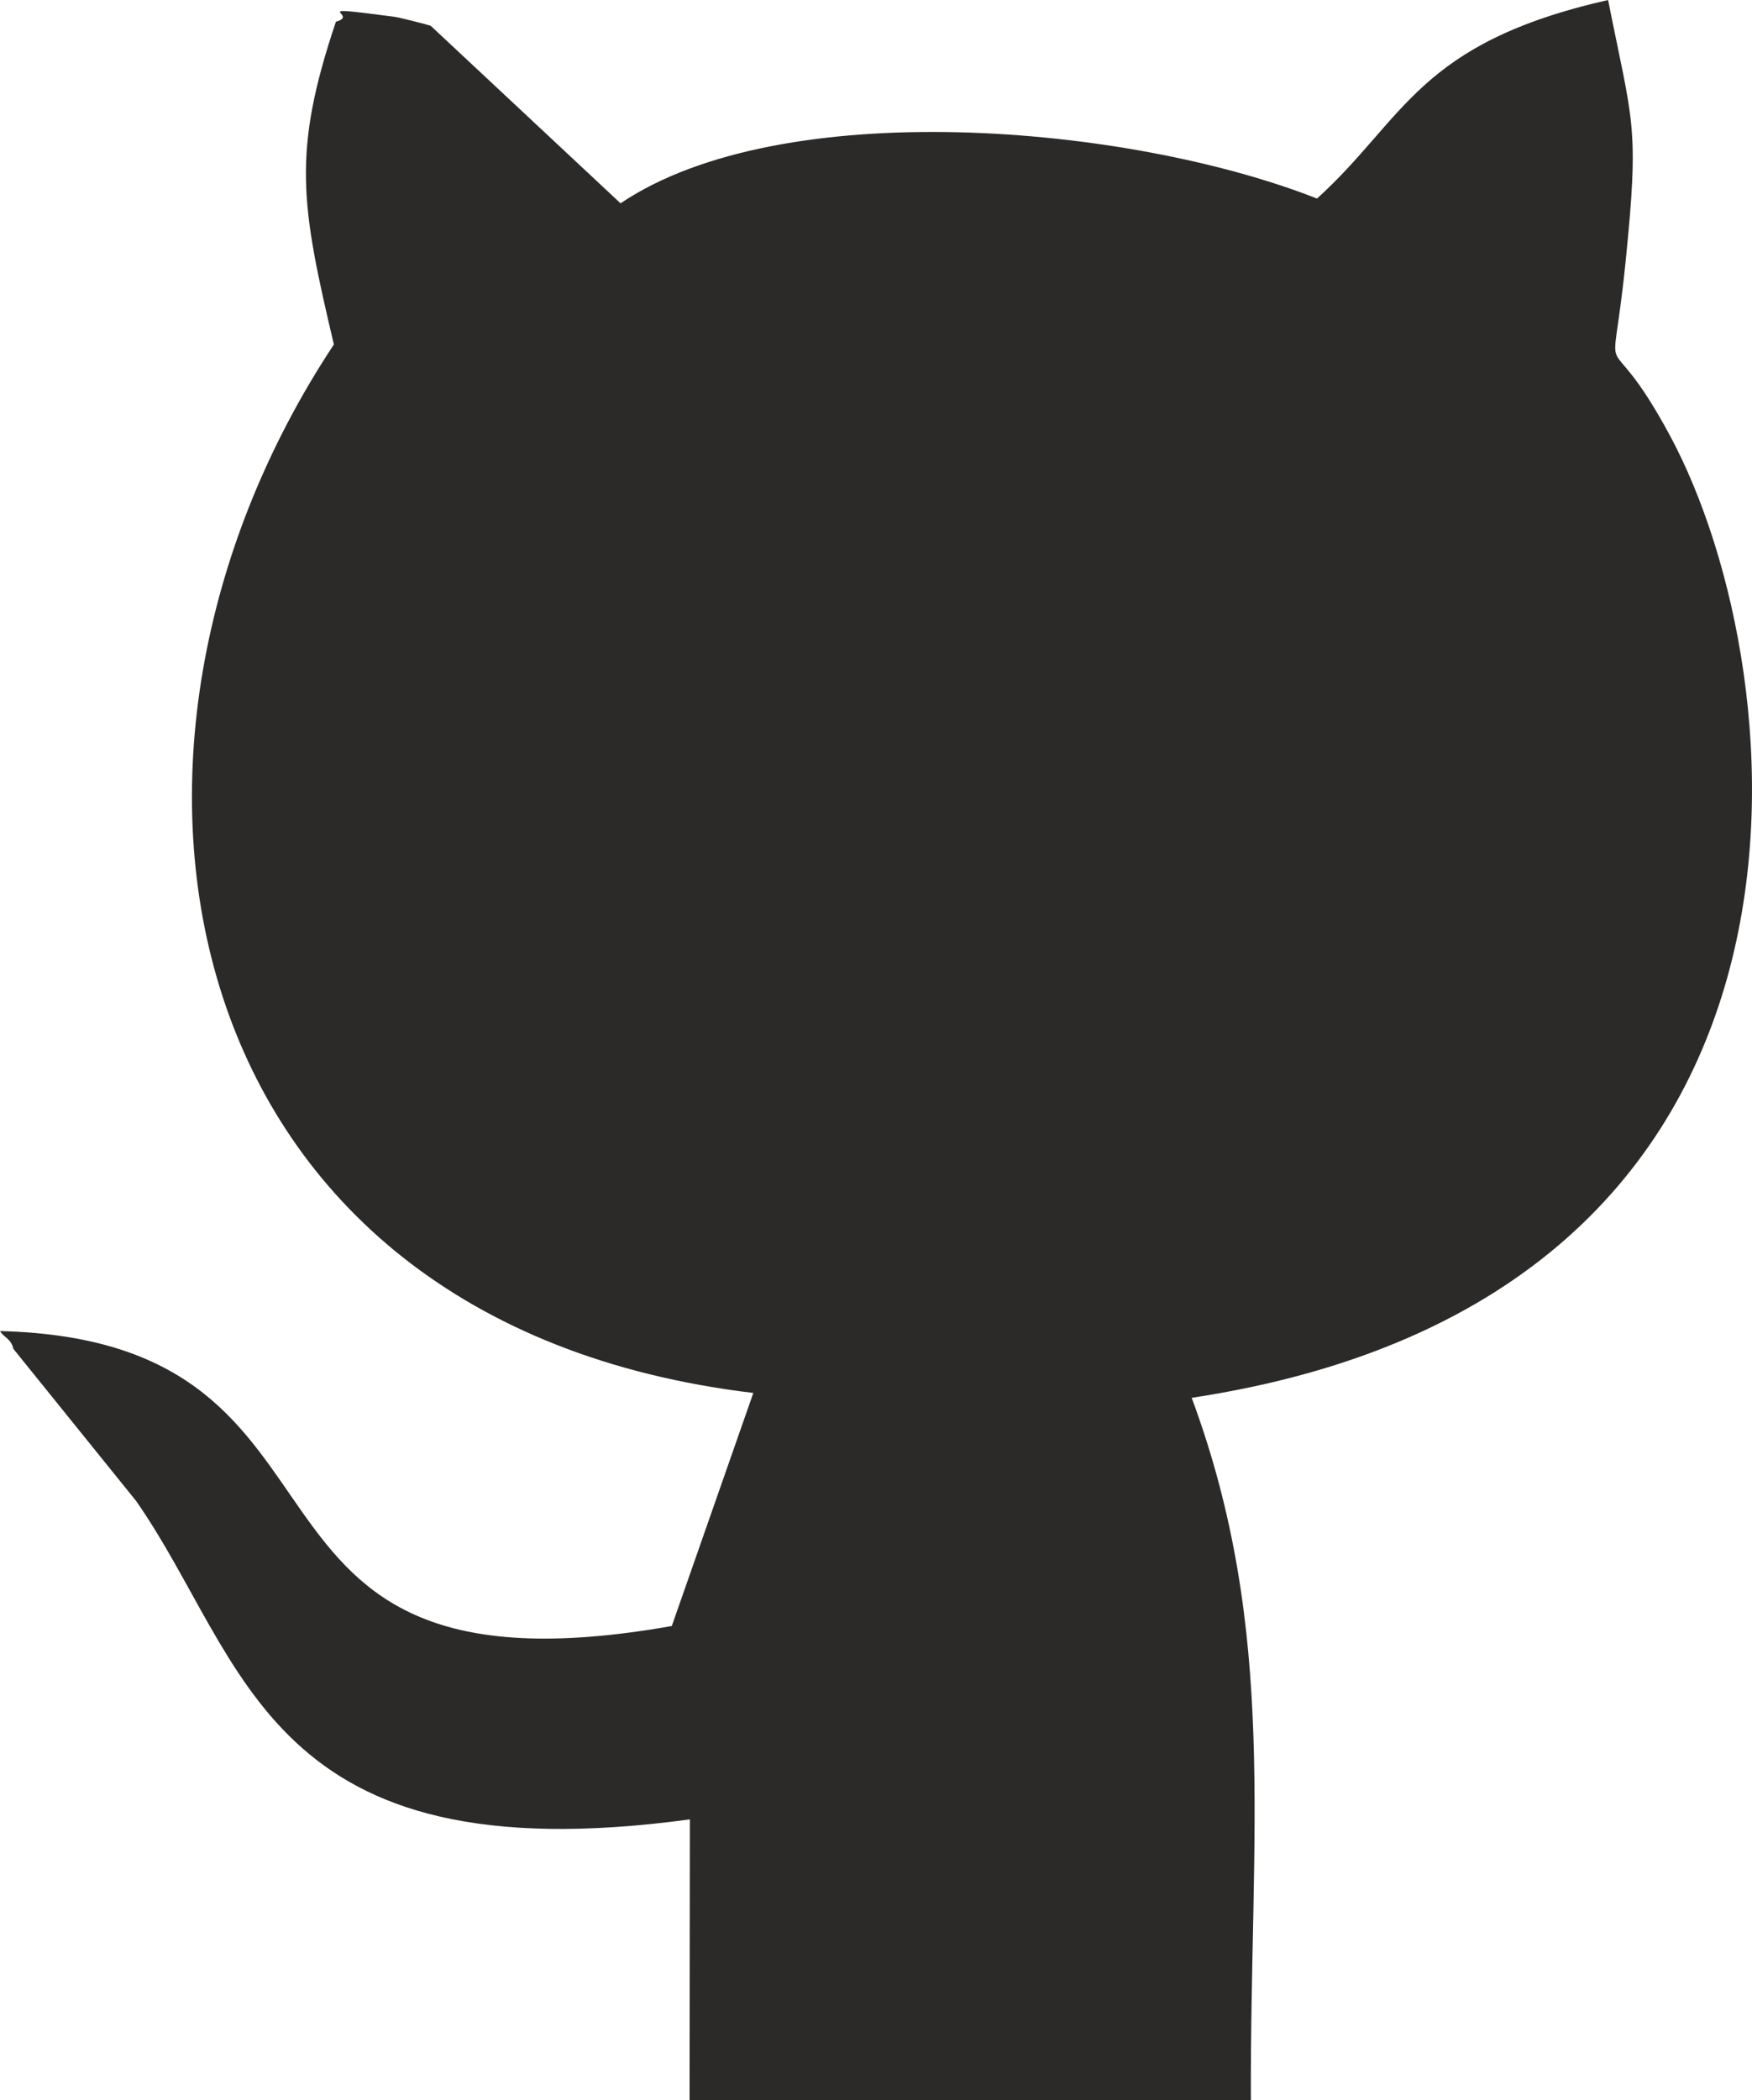 <?xml version="1.0" encoding="UTF-8"?>
<!DOCTYPE svg PUBLIC "-//W3C//DTD SVG 1.1//EN" "http://www.w3.org/Graphics/SVG/1.1/DTD/svg11.dtd">
<!-- Creator: CorelDRAW 2020 (64-Bit) -->
<svg xmlns="http://www.w3.org/2000/svg" xml:space="preserve" width="61.105mm" height="73.209mm" version="1.1" style="shape-rendering:geometricPrecision; text-rendering:geometricPrecision; image-rendering:optimizeQuality; fill-rule:evenodd; clip-rule:evenodd"
viewBox="0 0 1847.45 2213.39"
 xmlns:xlink="http://www.w3.org/1999/xlink"
 xmlns:xodm="http://www.corel.com/coreldraw/odm/2003">
 <defs>
  <style type="text/css">
   <![CDATA[
    .fil0 {fill:#2B2A29}
   ]]>
  </style>
 </defs>
 <g id="Layer_x0020_1">
  <path class="fil0" d="M354.21 22.86c-46.33,137.93 -37.09,192.25 -2.14,340.21 -285.83,431.51 -174.94,1031.3 442.29,1104.99l-85.96 245.63c-505.21,89.29 -294.09,-300.54 -708.4,-310.85 3.98,6.74 11.66,7.9 14.12,18.76l129.37 160.25c117.95,169.06 135.53,396.47 583.96,335.64l-0.33 295.89 591.9 -0.16c-1.06,-281.9 29.08,-493.11 -62.4,-740.04 704.64,-106.67 640.05,-761.81 504.55,-1013.67 -71.96,-133.77 -62.56,-30.81 -47.02,-183.61 14.75,-145.1 7.57,-145.08 -18.45,-275.9 -201.23,45.64 -213.59,124.68 -306.94,209.26 -198.78,-78.22 -564.03,-109.71 -734.41,5l-200.14 -187.06c-2.85,-1.12 -32.63,-8.76 -38.32,-9.51 -97.76,-12.94 -34.79,-2.23 -61.67,5.18z"/>
 </g>
</svg>
